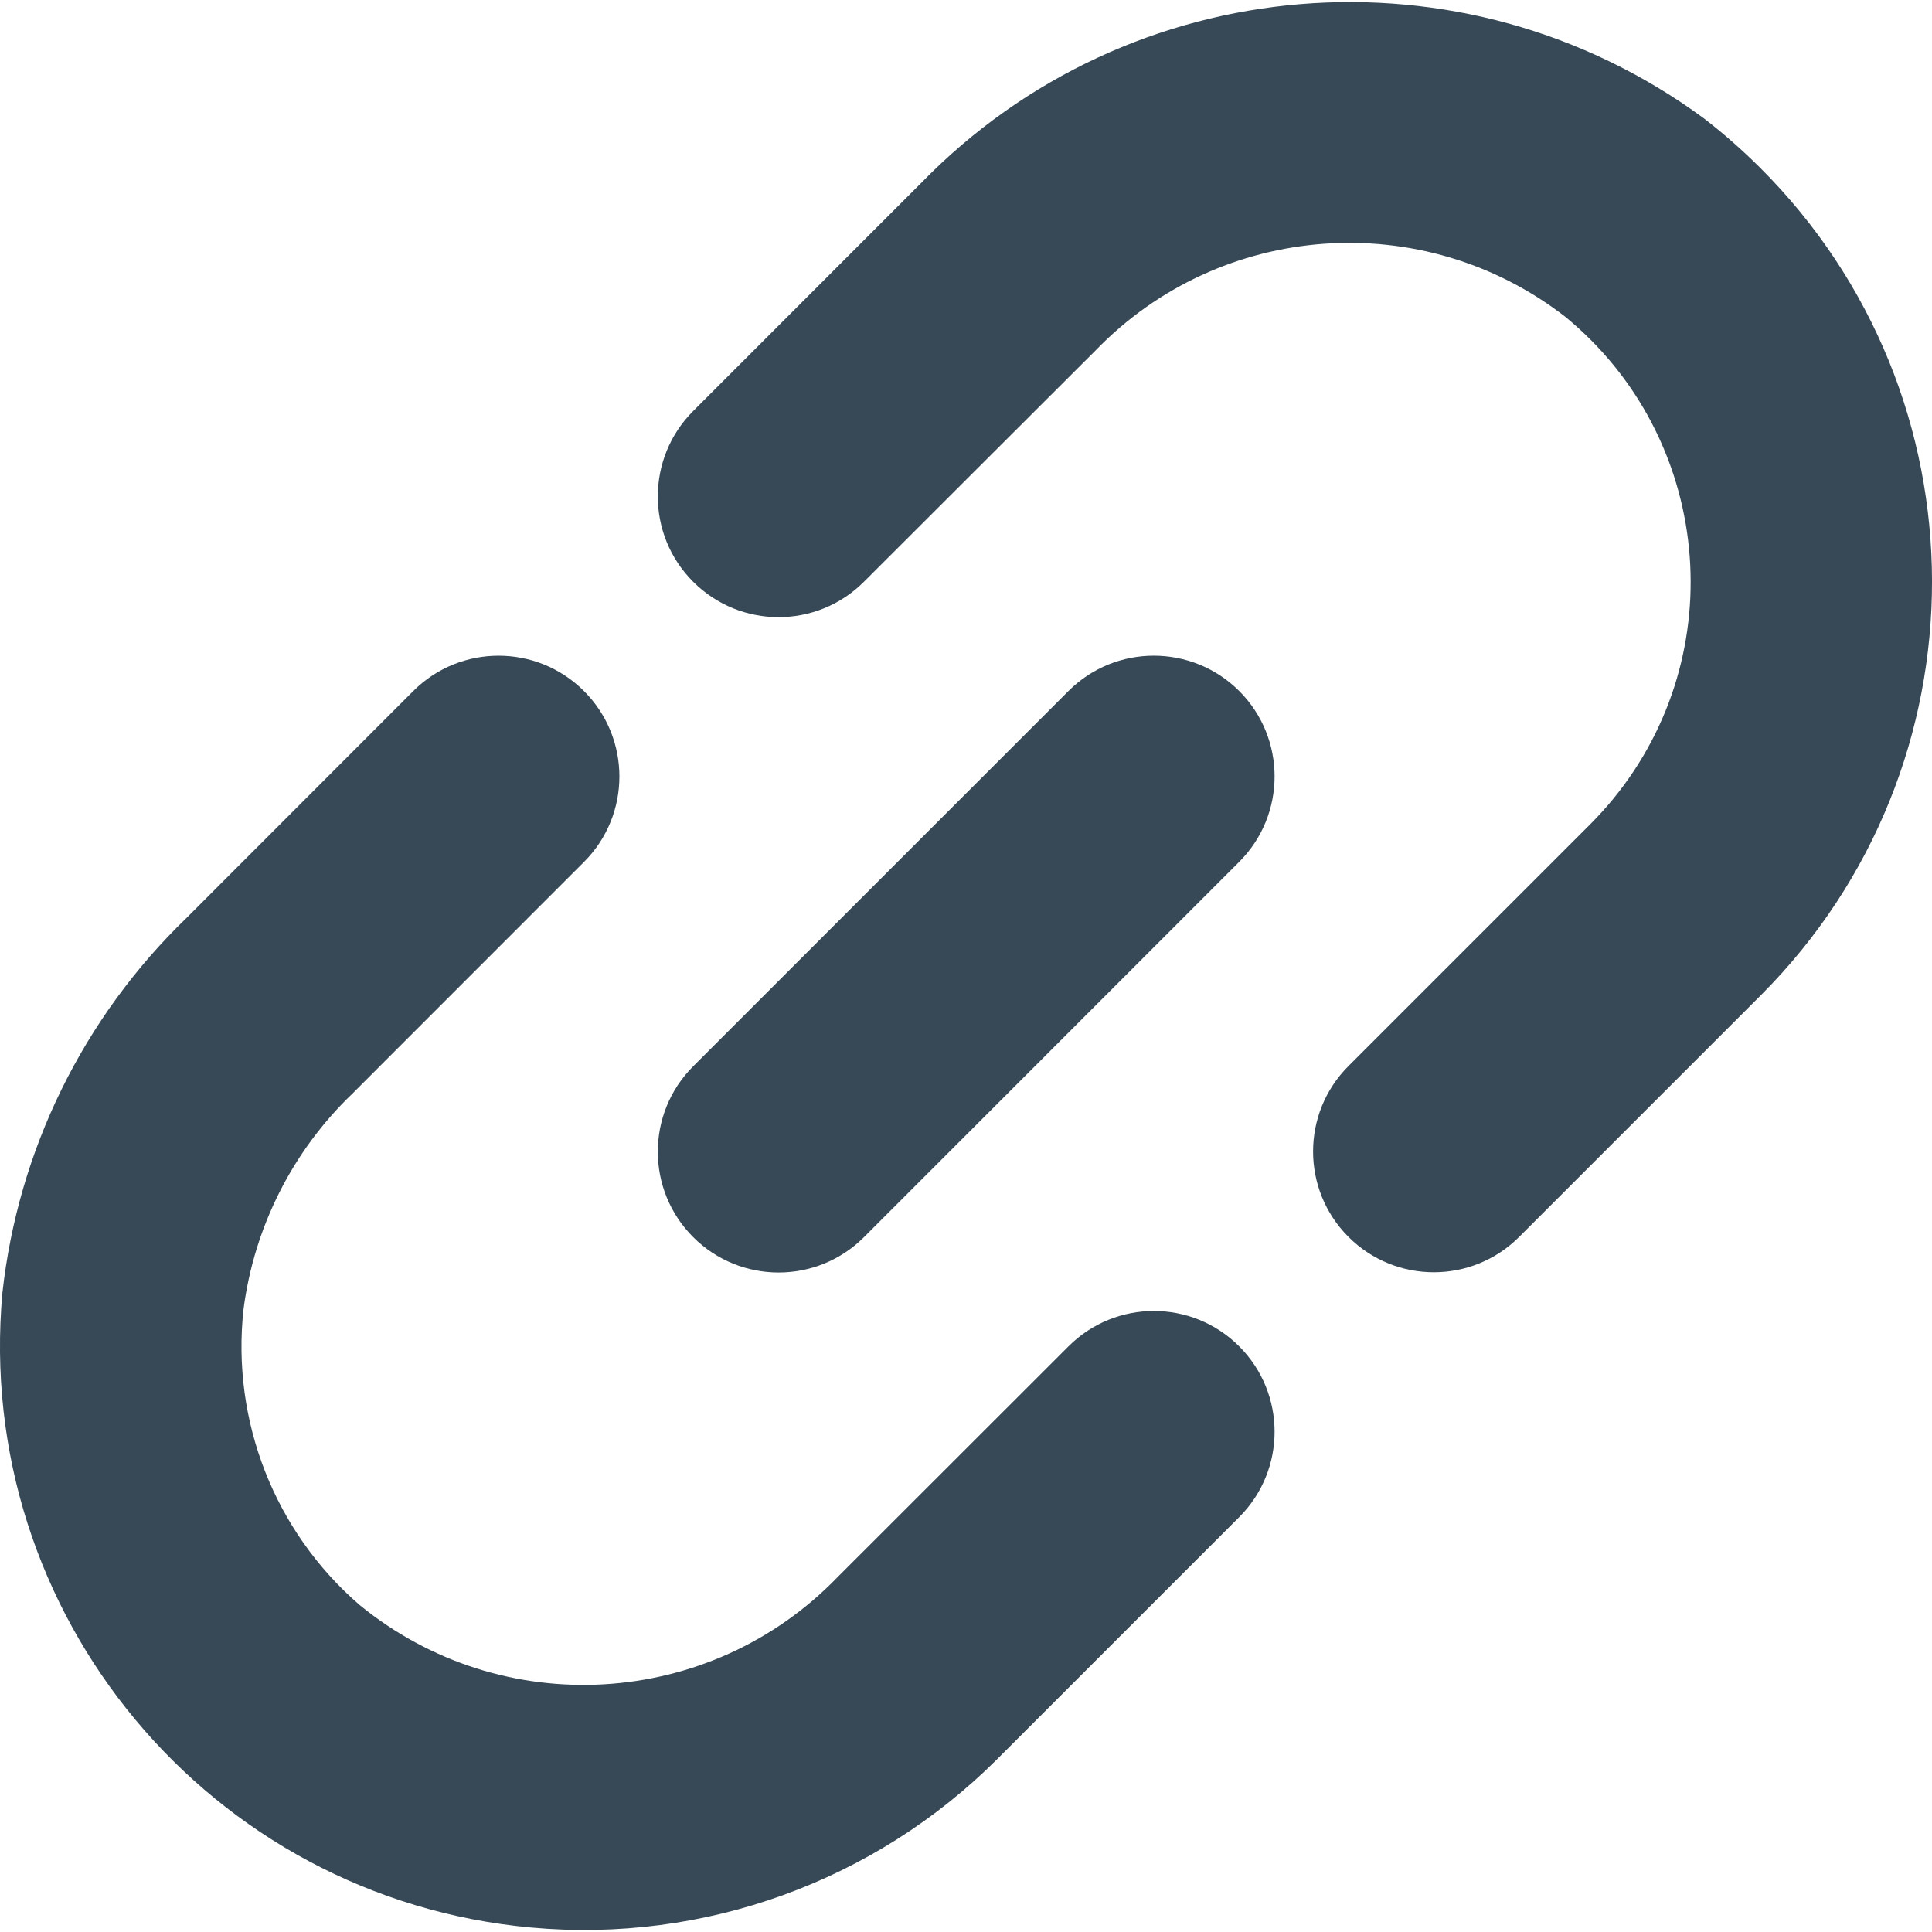 <svg width="24" height="24" viewBox="0 0 24 24" fill="none" xmlns="http://www.w3.org/2000/svg">
<g clip-path="url(#clip0_405_1627)">
<path d="M10.409 19.587C8.821 21.234 6.235 21.386 4.465 19.936C3.411 19.024 2.873 17.651 3.025 16.265C3.157 15.244 3.634 14.298 4.378 13.585L7.255 10.707C7.841 10.121 7.841 9.171 7.255 8.585C6.669 7.999 5.719 7.999 5.133 8.585L2.318 11.402C1.035 12.639 0.225 14.287 0.03 16.059C-0.333 20.051 2.608 23.582 6.599 23.945C8.743 24.141 10.863 23.374 12.386 21.854L15.394 18.846C15.98 18.26 15.98 17.311 15.394 16.725C14.809 16.139 13.859 16.139 13.273 16.725L10.409 19.587Z" fill="#374957"/>
<path d="M21.162 1.467C18.175 -0.727 14.027 -0.383 11.443 2.273L8.611 5.106C8.025 5.692 8.025 6.642 8.611 7.227C9.197 7.813 10.147 7.813 10.732 7.227L13.609 4.354C15.162 2.747 17.676 2.566 19.443 3.934C21.262 5.426 21.528 8.11 20.036 9.929C19.949 10.035 19.856 10.137 19.759 10.235L16.751 13.243C16.165 13.829 16.165 14.779 16.751 15.365C17.337 15.951 18.286 15.951 18.872 15.365L21.881 12.356C24.713 9.515 24.706 4.915 21.864 2.083C21.643 1.863 21.409 1.657 21.162 1.467Z" fill="#374957"/>
<path d="M8.611 13.246L13.273 8.584C13.858 7.999 14.808 7.999 15.394 8.584C15.98 9.17 15.98 10.12 15.394 10.706L10.733 15.368C10.147 15.954 9.197 15.954 8.611 15.368C8.025 14.782 8.025 13.832 8.611 13.246Z" fill="#374957"/>
</g>
<defs>
<clipPath id="clip0_405_1627">
<rect width="24" height="24" fill="white"/>
</clipPath>
</defs>
</svg>
